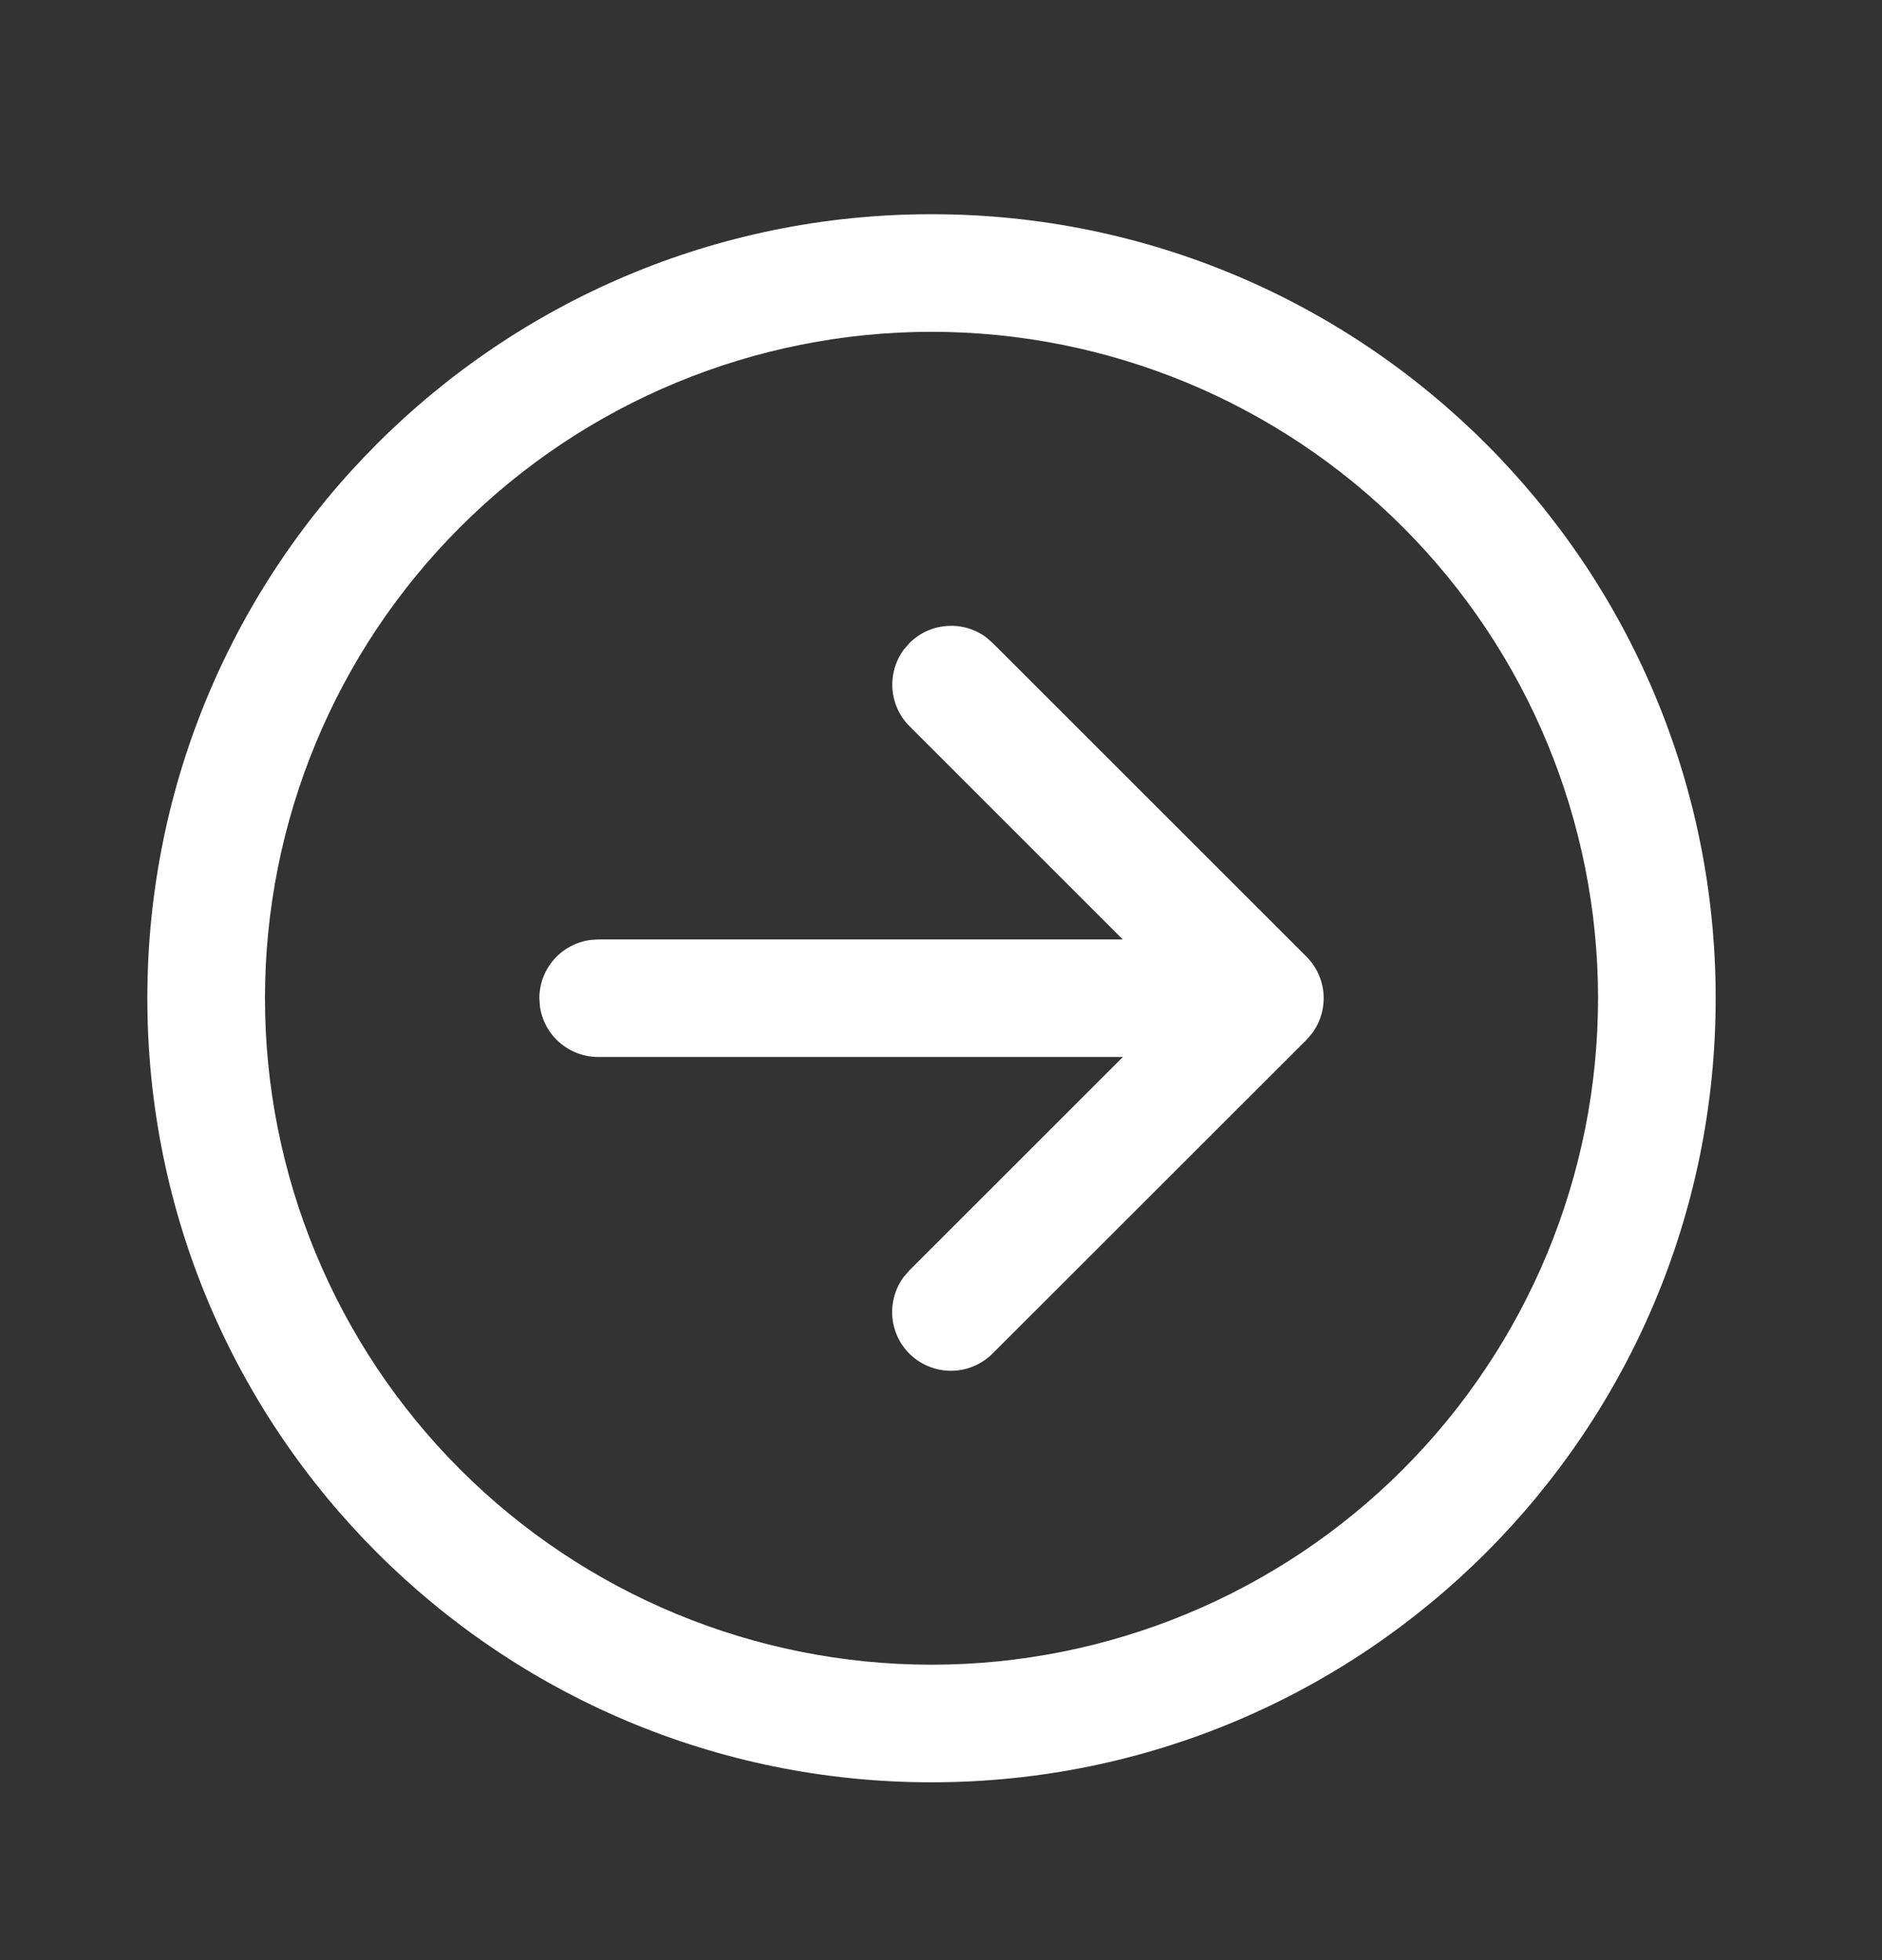 <svg xmlns="http://www.w3.org/2000/svg" width="24" height="25" viewBox="0 0 24 25" fill="none">
  <rect x="0" y="0" width="24" height="25" fill="#333333" stroke="none"/>
  <path d="M11.879 2.732C17.402 2.732 21.879 7.209 21.879 12.732C21.879 18.255 17.402 22.732 11.879 22.732C6.356 22.732 1.879 18.255 1.879 12.732C1.879 7.209 6.356 2.732 11.879 2.732ZM11.879 4.232C9.625 4.232 7.463 5.128 5.869 6.722C4.274 8.316 3.379 10.478 3.379 12.732C3.379 14.986 4.274 17.148 5.869 18.743C7.463 20.337 9.625 21.232 11.879 21.232C14.133 21.232 16.295 20.337 17.889 18.743C19.483 17.148 20.379 14.986 20.379 12.732C20.379 10.478 19.483 8.316 17.889 6.722C16.295 5.128 14.133 4.232 11.879 4.232ZM11.526 8.285L11.599 8.201C11.726 8.074 11.894 7.997 12.073 7.984C12.252 7.97 12.43 8.021 12.575 8.128L12.659 8.201L16.66 12.201C16.787 12.328 16.865 12.497 16.878 12.676C16.891 12.855 16.84 13.034 16.733 13.178L16.66 13.263L12.658 17.263C12.524 17.397 12.344 17.476 12.155 17.483C11.966 17.49 11.781 17.425 11.637 17.302C11.493 17.178 11.402 17.004 11.381 16.816C11.361 16.628 11.412 16.438 11.525 16.286L11.598 16.202L14.32 13.481H7.628C7.447 13.481 7.272 13.415 7.135 13.296C6.998 13.177 6.91 13.013 6.885 12.833L6.878 12.732C6.878 12.551 6.944 12.376 7.063 12.239C7.182 12.102 7.347 12.014 7.527 11.989L7.628 11.982H14.318L11.598 9.262C11.471 9.135 11.394 8.967 11.381 8.788C11.368 8.608 11.419 8.43 11.526 8.285Z" fill="white"/>
</svg>